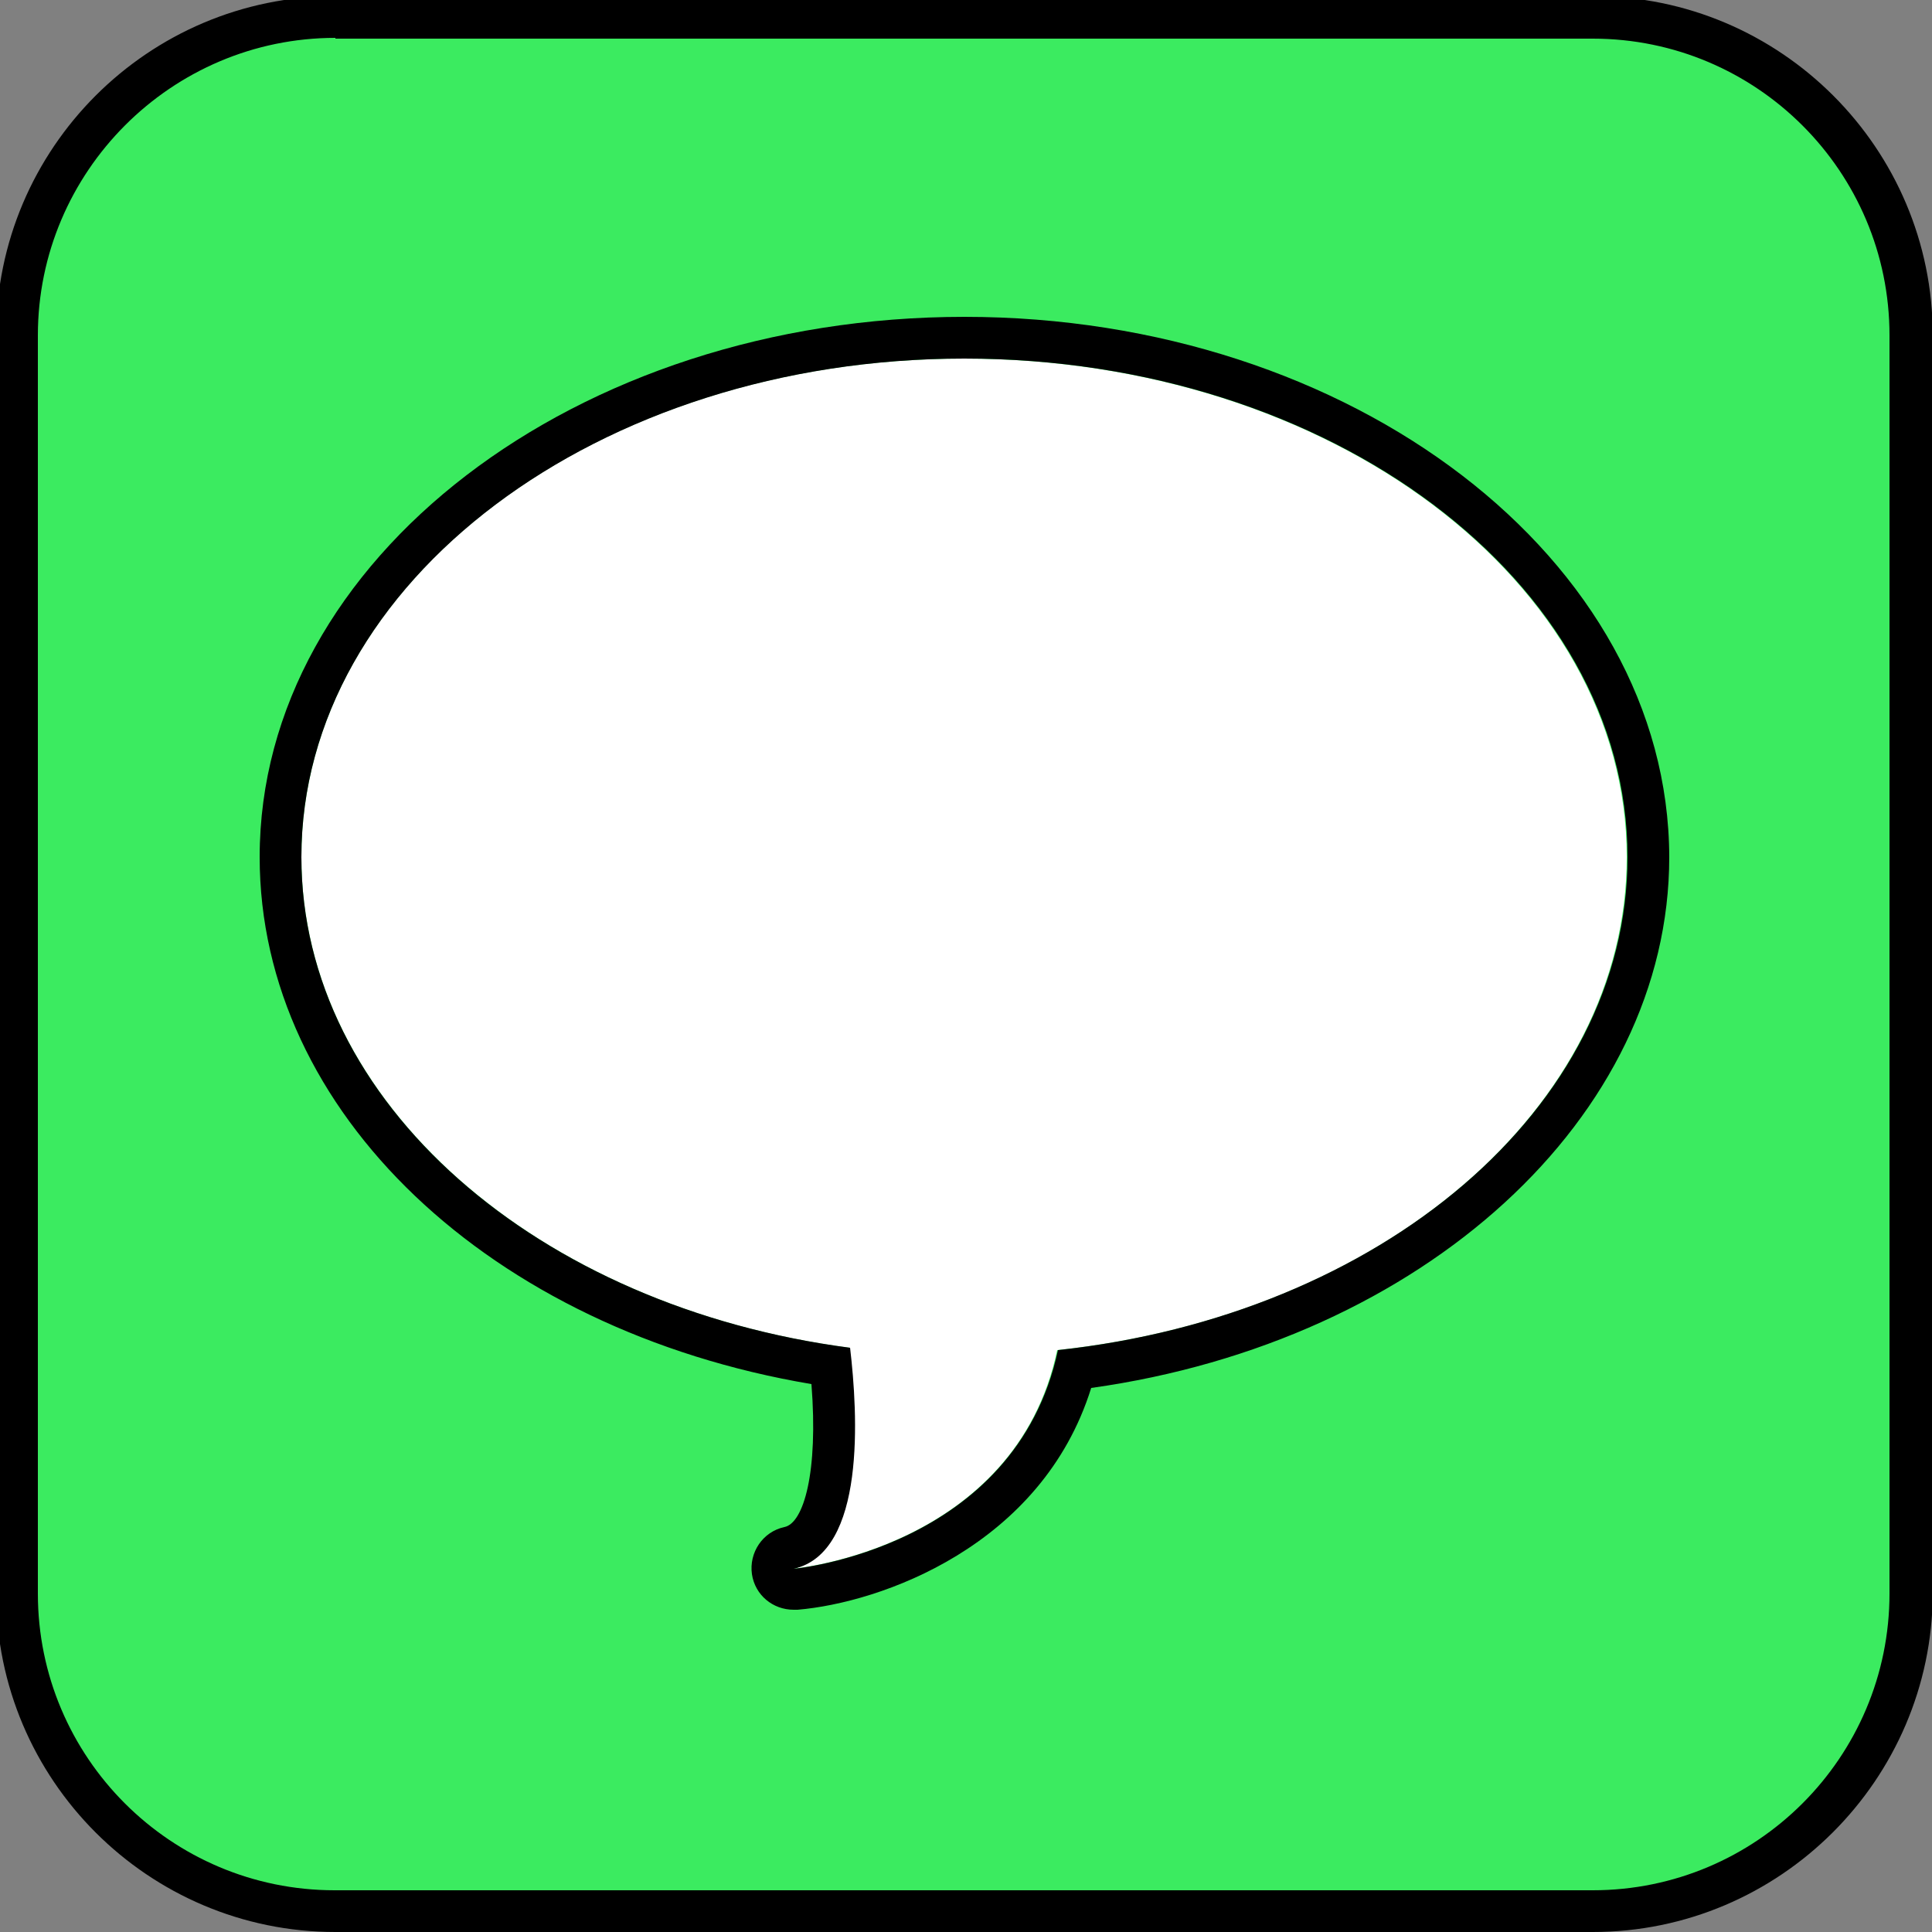 <svg xml:space="preserve" style="enable-background:new 0 0 250 250;" viewBox="0 0 250 250" y="0px" x="0px" xmlns:xlink="http://www.w3.org/1999/xlink" xmlns="http://www.w3.org/2000/svg" id="레이어_1" version="1.1">
<rect x="0" y="0" width="250" height="250" fill="#808080" stroke="none"/>
<g>
	<path d="M204.3,247.3H45.2c-23.7,0-43-19.2-43-43V45.2c0-23.7,19.2-43,43-43h159.1c23.7,0,43,19.2,43,43
		v159.1C247.3,228.1,228.1,247.3,204.3,247.3z" style="fill:#3BEB60;"></path>
	<path d="M206.1,250H43.4c-24.2,0-43.9-19.7-43.9-43.9V43.4c0-24.2,19.7-43.9,43.9-43.9h162.8c24.2,0,43.9,19.7,43.9,43.9v162.8
		C250,230.3,230.3,250,206.1,250z M43.4,4.9C22.2,4.9,4.9,22.2,4.9,43.4v162.8c0,21.2,17.2,38.4,38.4,38.4h162.8
		c21.2,0,38.4-17.2,38.4-38.4V43.4c0-21.2-17.2-38.4-38.4-38.4H43.4z"></path>
</g>
<g>
	<path d="M210.5,110.9c0-35.6-38.4-64.5-85.8-64.5S39,75.3,39,110.9c0,31.8,30.7,58.2,70.9,63.5
		c1,8.5,2.1,26.5-7.3,28.6c0,0,28.8-2.6,34.2-28.3C178.5,170.3,210.5,143.5,210.5,110.9z" style="fill:#FFFFFF;"></path>
	<path d="M124.8,46.4c47.4,0,85.8,28.9,85.8,64.5c0,32.5-32,59.3-73.7,63.8c-5.5,25.7-34.2,28.3-34.2,28.3
		c9.4-2.1,8.3-20.1,7.3-28.6C69.6,169.1,39,142.7,39,110.9C39,75.3,77.4,46.4,124.8,46.4 M124.8,41c-50.3,0-91.2,31.4-91.2,69.9
		c0,33,29.8,61.2,71.4,68.2c0.9,11.4-1,18-3.5,18.5c-2.8,0.6-4.6,3.3-4.2,6.1c0.4,2.7,2.7,4.6,5.4,4.6c0.2,0,0.3,0,0.5,0
		c10.7-0.9,31.6-8.2,38-28.7c42.9-6,74.8-35,74.8-68.7C215.9,72.4,175,41,124.8,41L124.8,41z"></path>
</g>
</svg>
